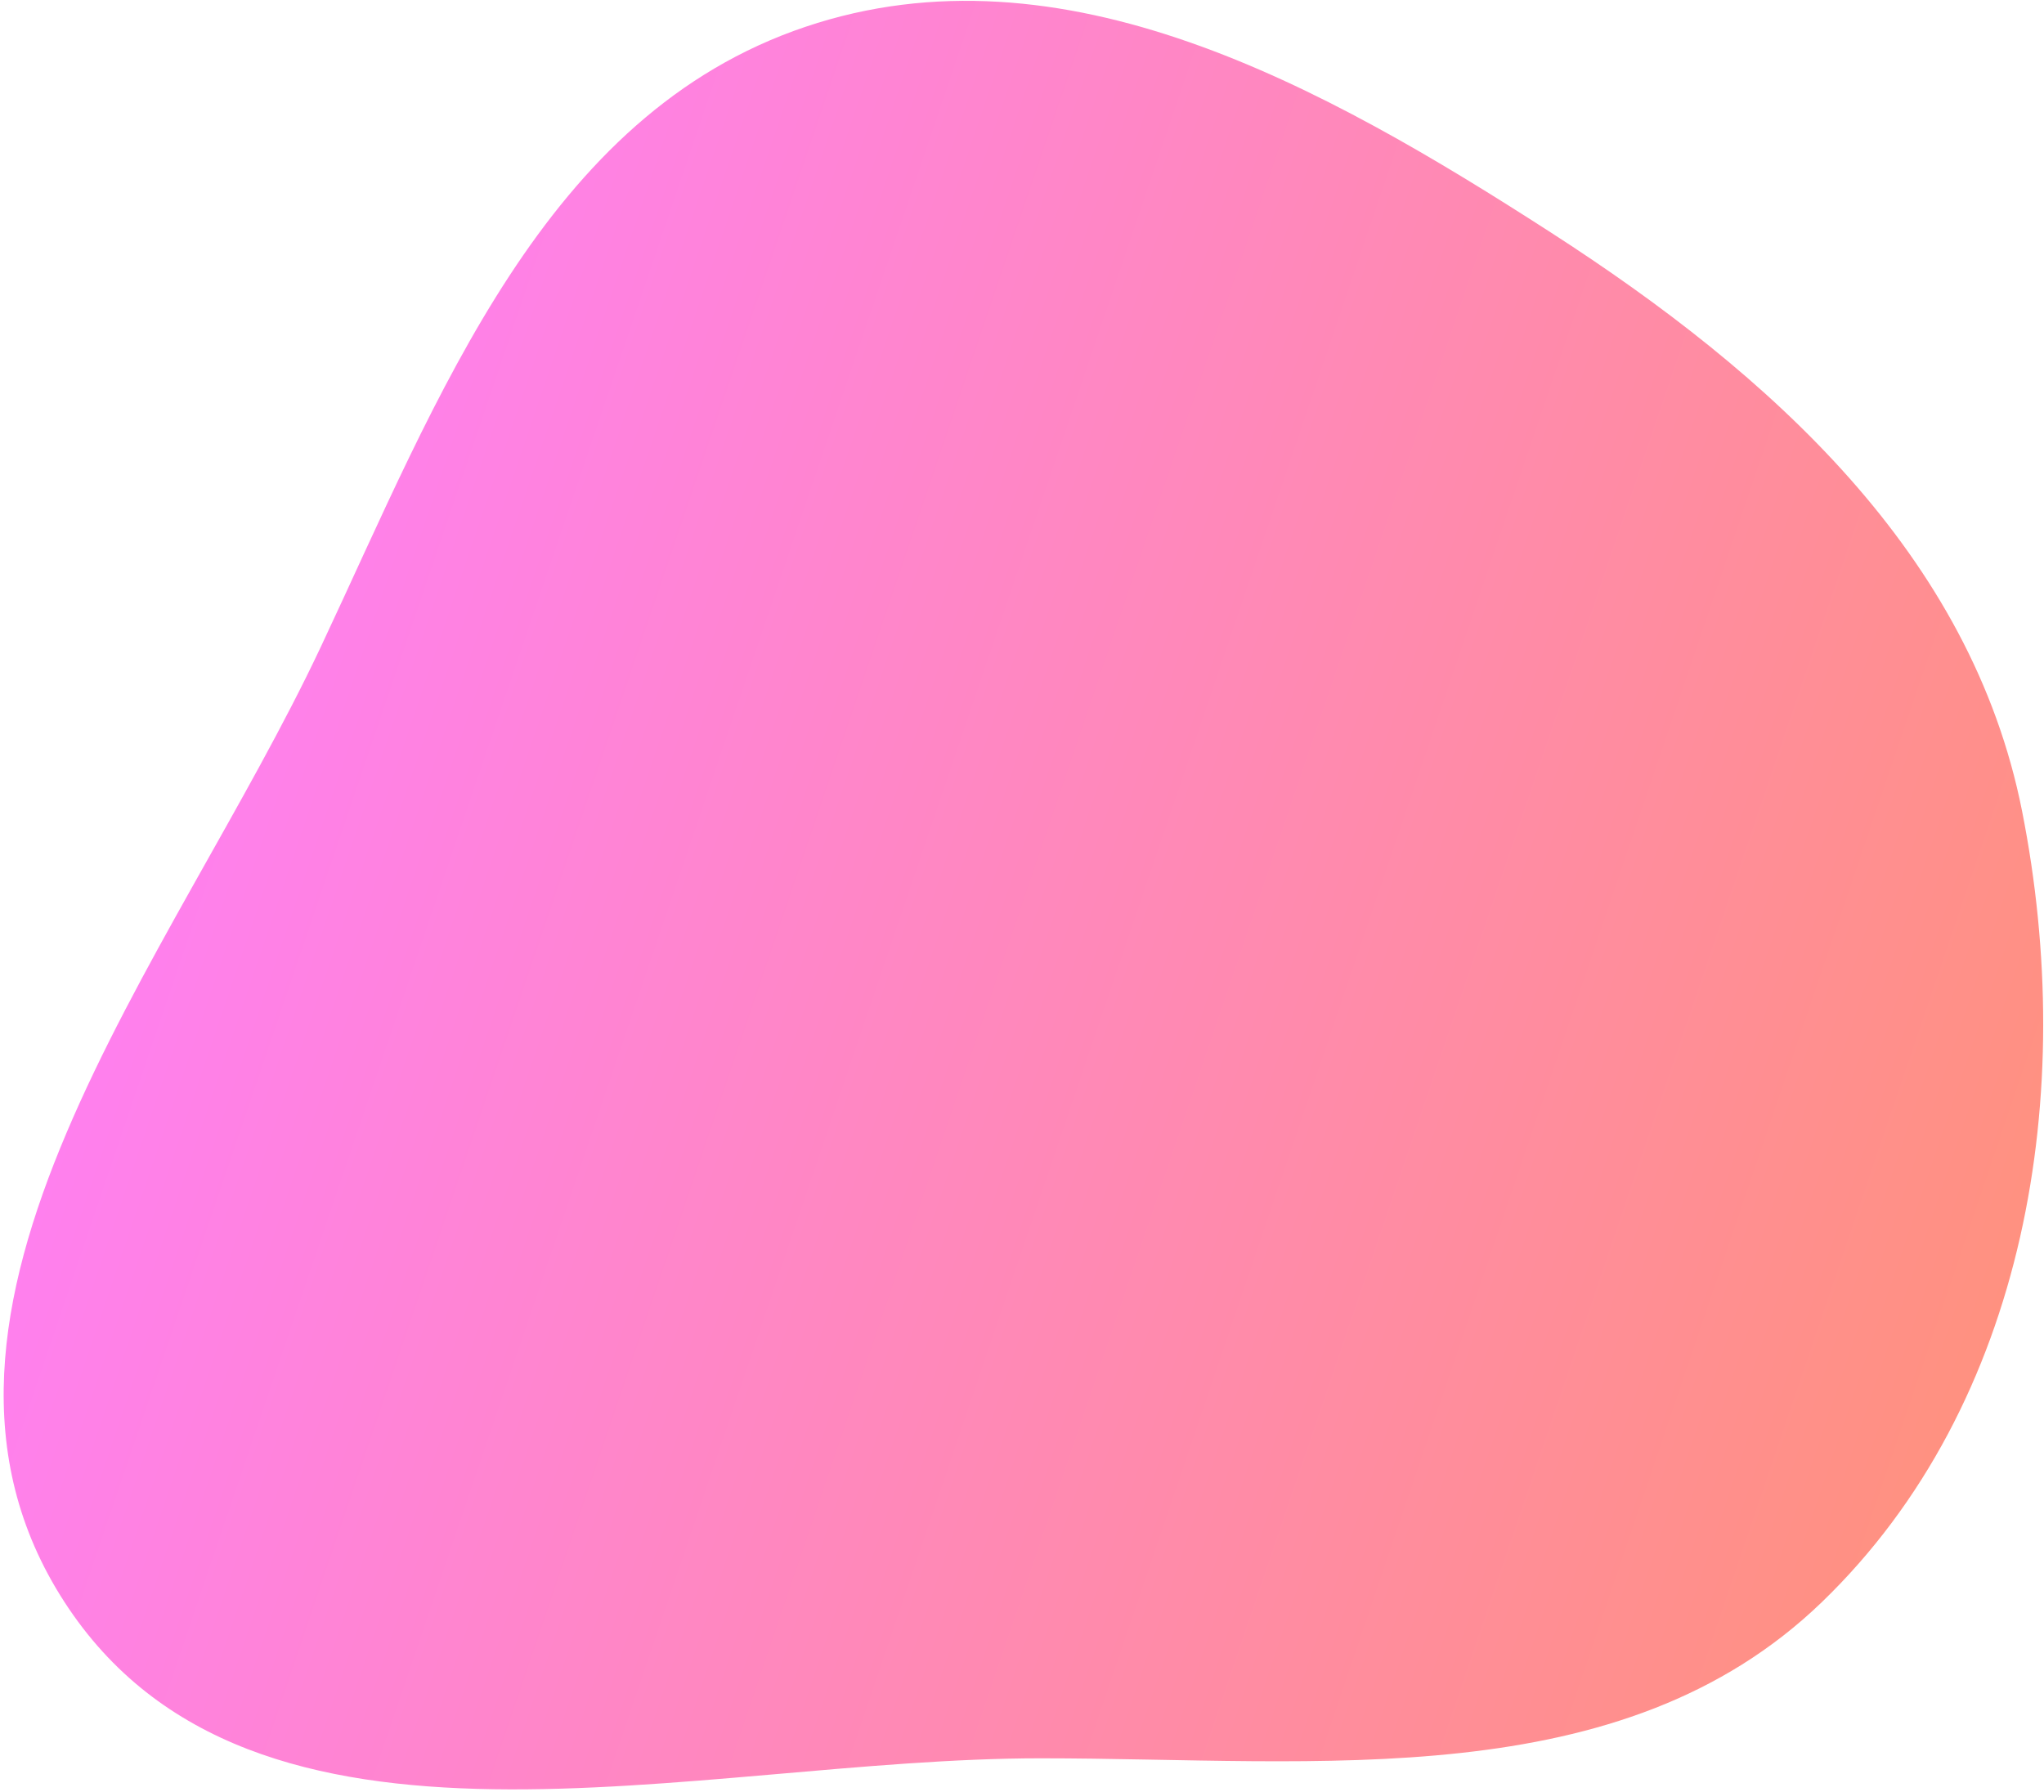 <svg width="446" height="391" viewBox="0 0 446 391" fill="none" xmlns="http://www.w3.org/2000/svg">
<path fill-rule="evenodd" clip-rule="evenodd" d="M70.046 141.066C95.671 86.601 118.71 25.052 175.757 5.849C231.835 -13.028 288.667 18.671 338.396 50.735C386.394 81.682 430.133 120.99 441.219 177.013C453.339 238.262 442.461 306.245 397.538 349.608C353.678 391.944 288.052 383.708 227.093 383.701C151.424 383.692 55.16 413.085 14.044 349.562C-27.094 286.003 37.815 209.573 70.046 141.066Z" fill="url(#paint0_linear_77_860)"/>
<defs>
<linearGradient id="paint0_linear_77_860" x1="44.354" y1="157.31" x2="435.05" y2="290.006" gradientUnits="userSpaceOnUse">
<stop stop-color="#FF80EE"/>
<stop offset="1" stop-color="#FF9180"/>
</linearGradient>
</defs>
</svg>
